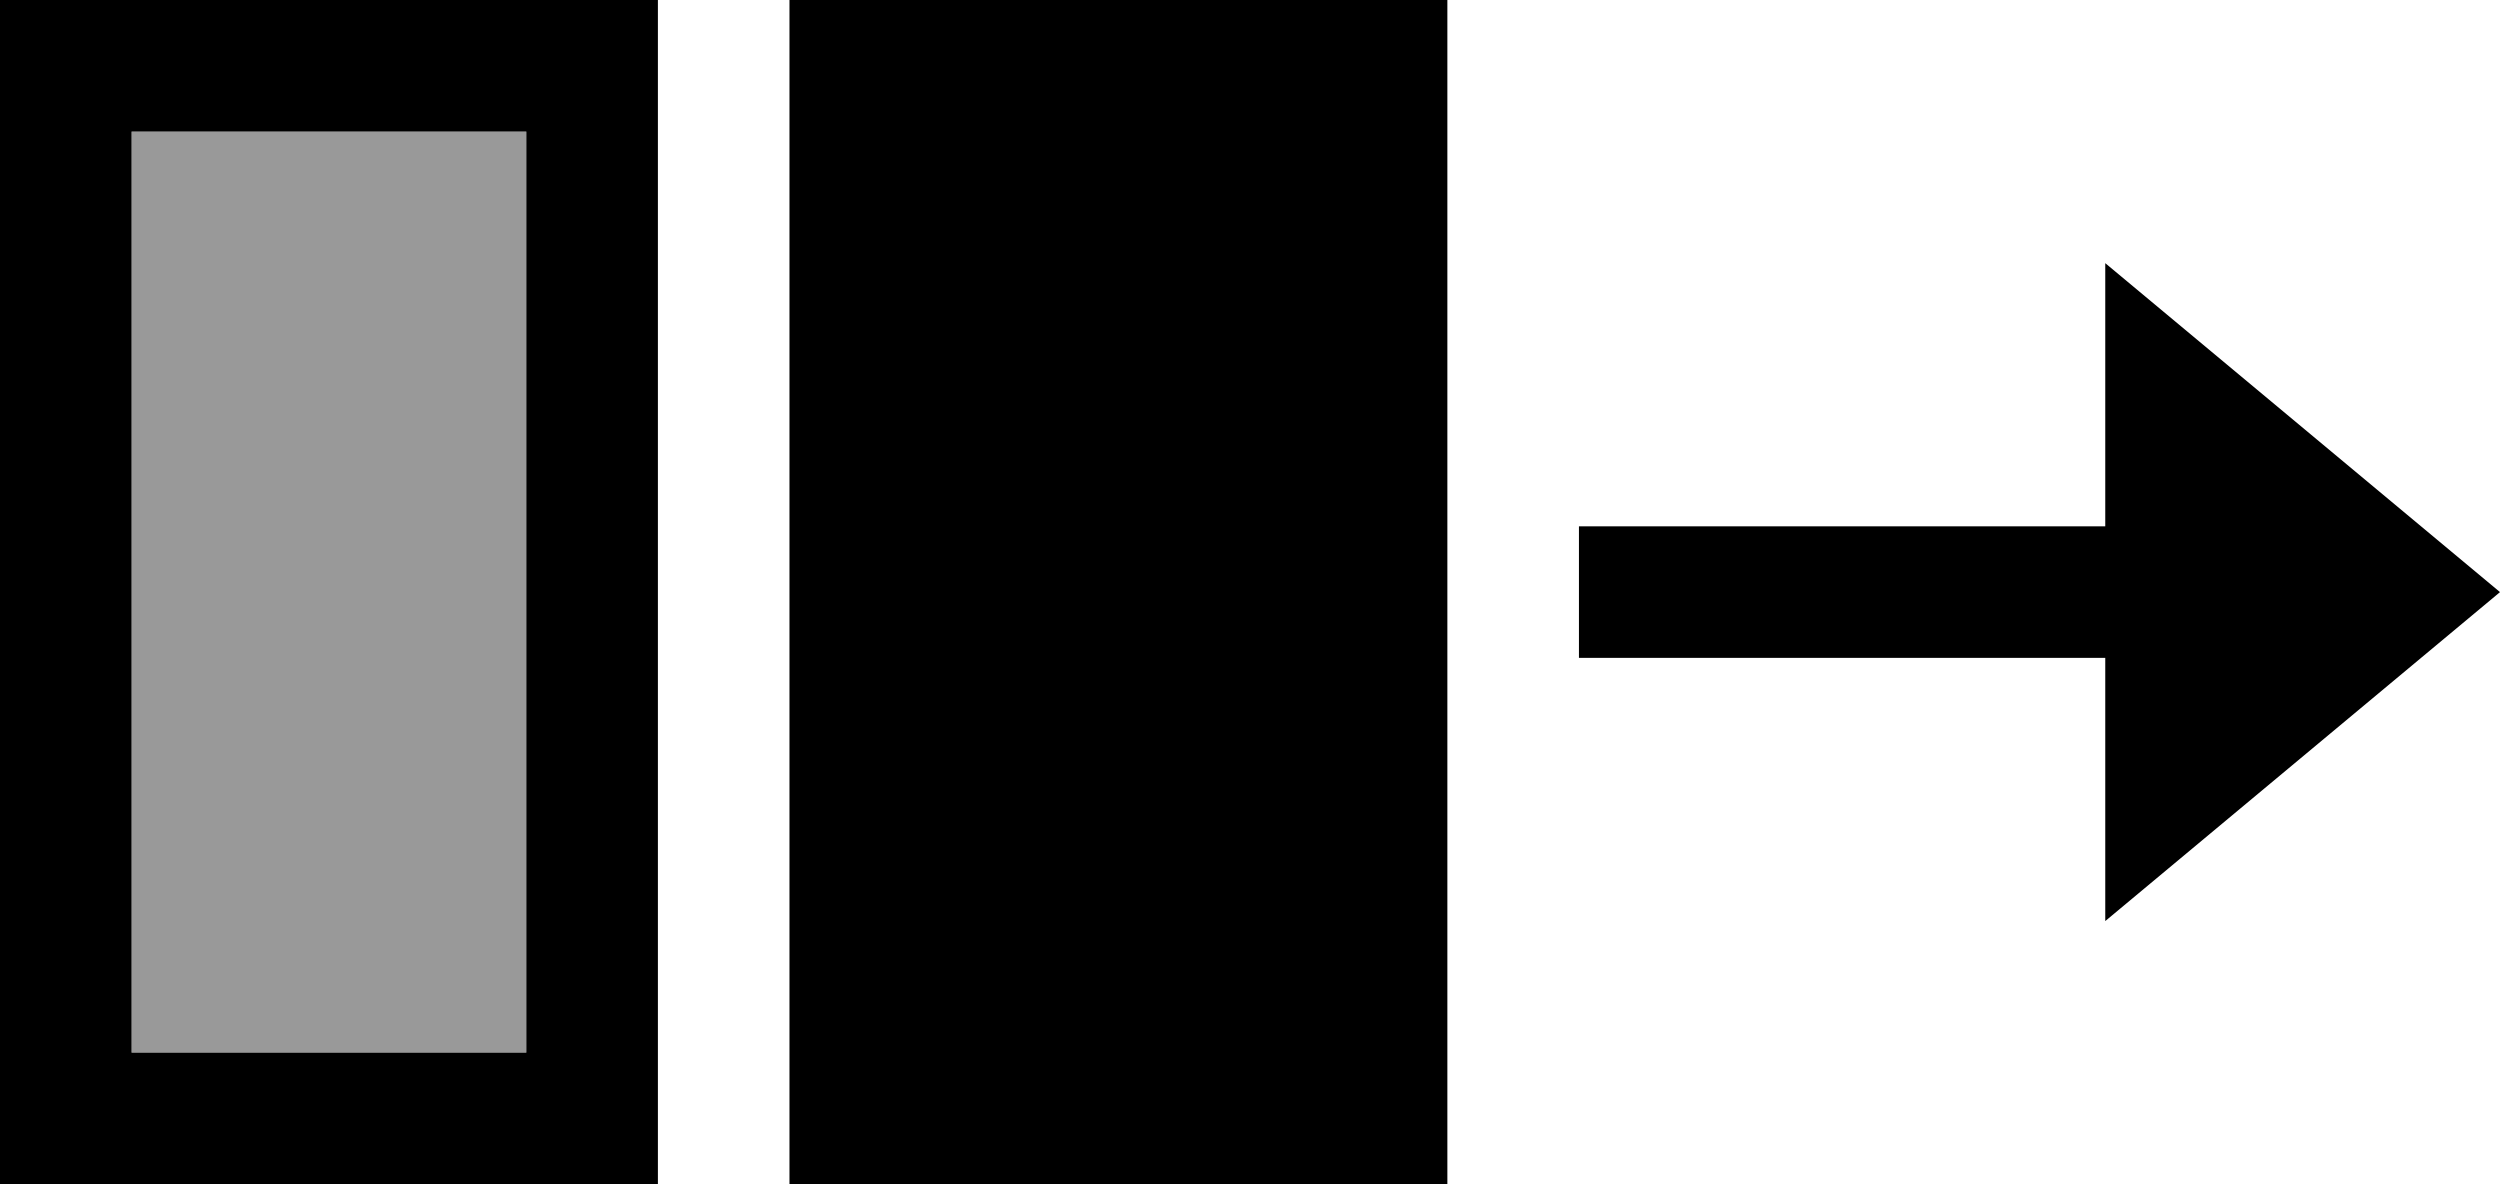 <?xml version="1.0" encoding="utf-8"?>
<svg viewBox="0 0 19 9" version="1.1" xmlns="http://www.w3.org/2000/svg">
  <g fill-rule="evenodd">
    <path d="M16 4h-4v1h4v2l3-2.5L16 2v2zM6 0h5v9H6z"></path>
    <path opacity=".4" d="M1 1h3v7H1z"></path>
    <path d="M1 1v7h3V1H1zM0 0h5v9H0V0z"></path>
  </g>
</svg>